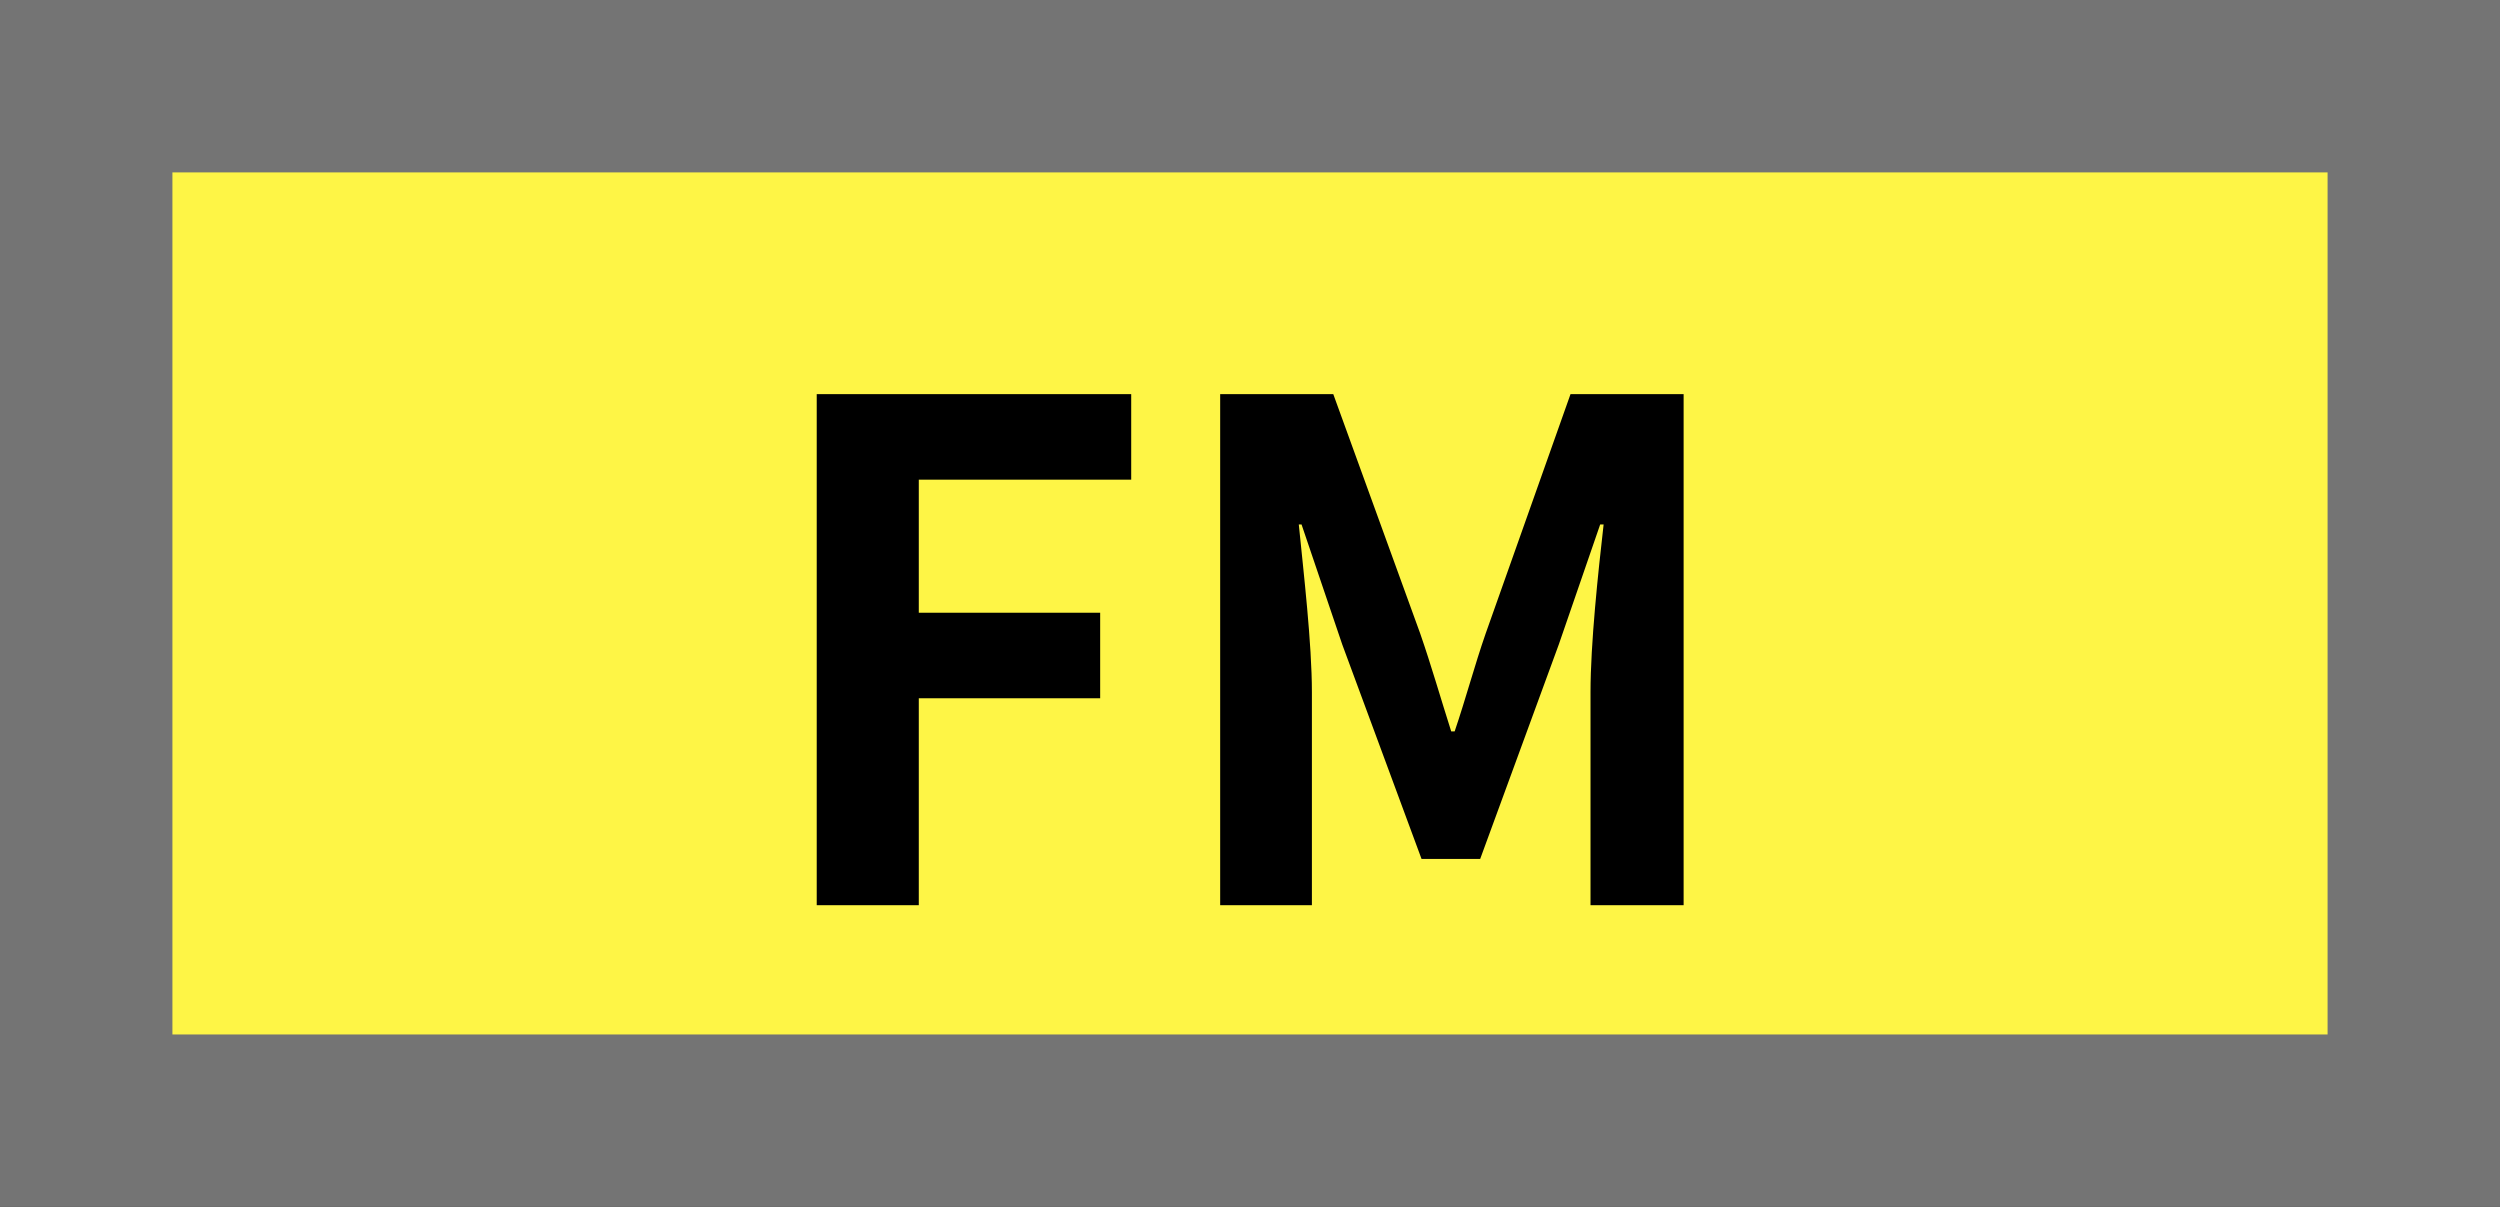 <svg width="58" height="28" viewBox="0 0 58 28" fill="none" xmlns="http://www.w3.org/2000/svg">
<rect x="0" y="0" width="58" height="28" fill="#333333" stroke="none"/>
<rect x="2" y="2" width="54" height="24" fill="#FEF546" stroke="#747474" stroke-width="4"/>
<path d="M18.948 21L18.948 9.144L26.244 9.144V11.128L21.316 11.128L21.316 14.216L25.524 14.216L25.524 16.2H21.316L21.316 21H18.948ZM28.308 21L28.308 9.144H30.932L32.948 14.696C33.204 15.432 33.428 16.216 33.668 16.968H33.748C34.004 16.216 34.212 15.432 34.468 14.696L36.436 9.144L39.06 9.144V21H36.9V16.056C36.9 14.936 37.076 13.288 37.204 12.168H37.124L36.164 14.952L34.34 19.928H32.98L31.14 14.952L30.196 12.168H30.132C30.244 13.288 30.436 14.936 30.436 16.056L30.436 21H28.308Z" fill="black"/>
</svg>
